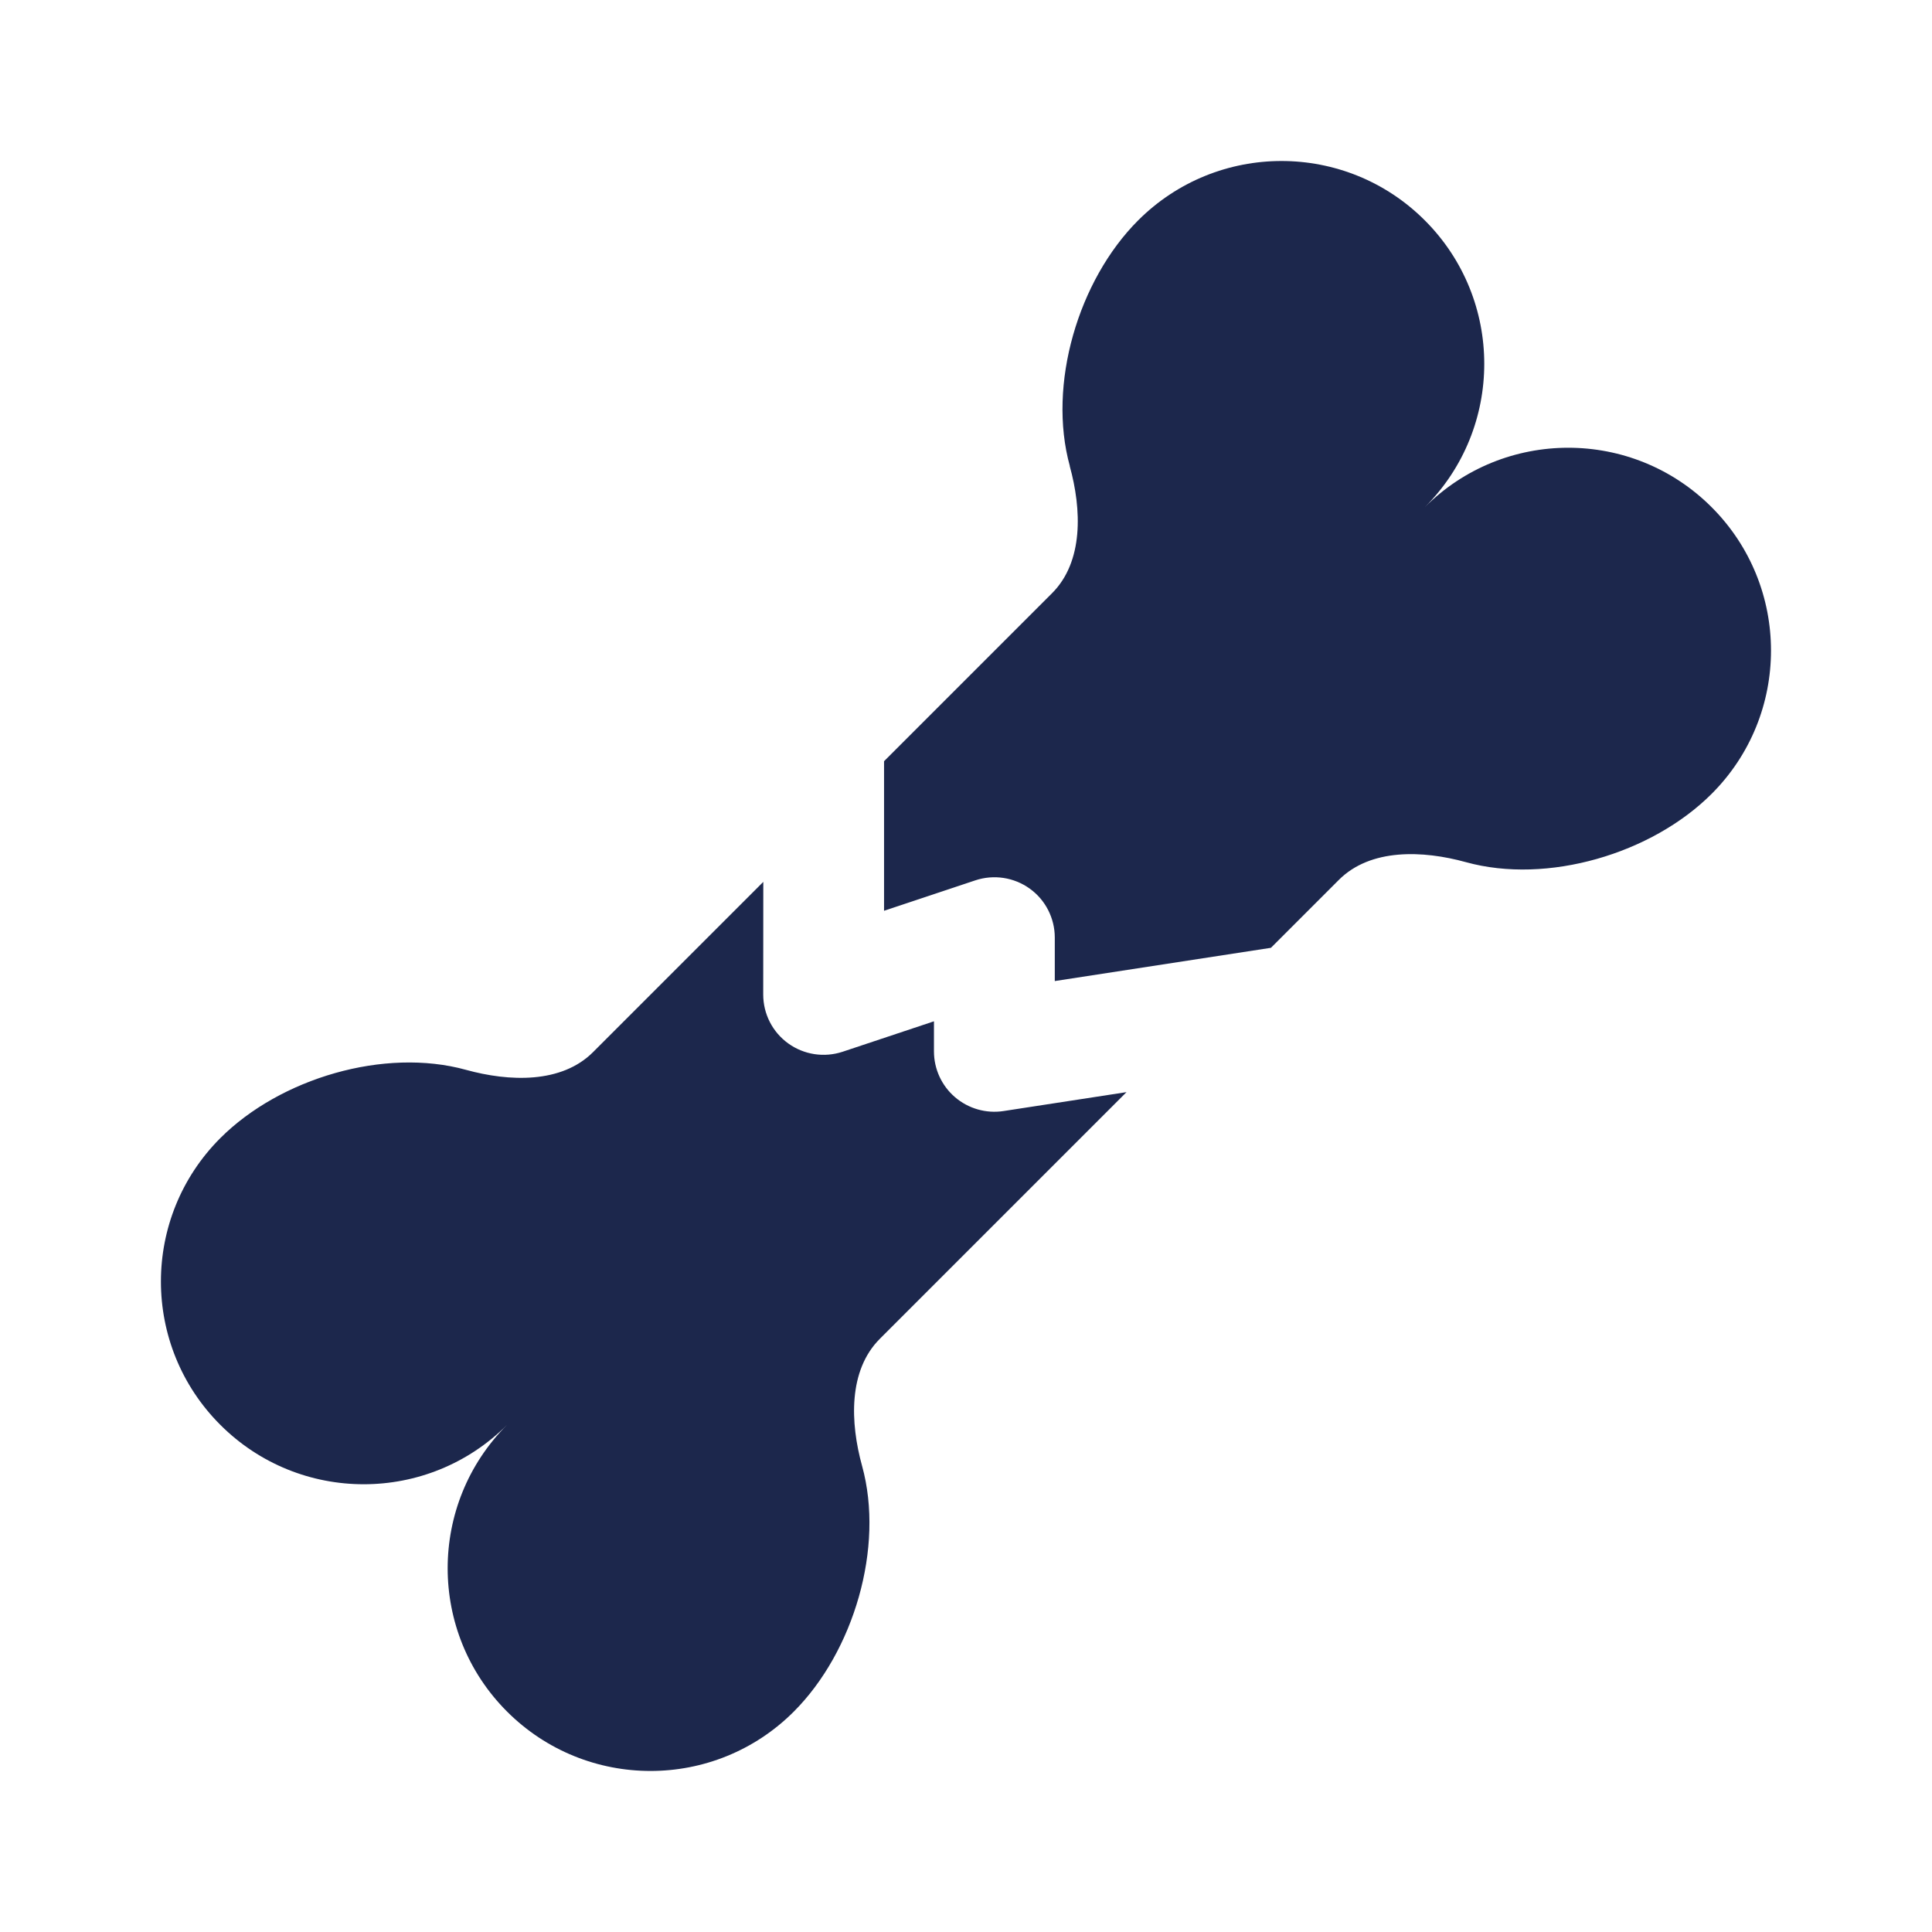 <svg fill="none" height="24" viewBox="0 0 24 24" width="24" xmlns="http://www.w3.org/2000/svg"><g fill="#1c274c"><path d="m13.29 5.79c-.28-1.013.105-2.309.848-3.052.984-.984 2.579-.984 3.562 0 .984.984.984 2.579 0 3.562.984-.984 2.579-.984 3.562 0 .984.984.984 2.579 0 3.562-.743.743-2.039 1.128-3.052.848-.536-.148-1.186-.173-1.579.221l-.843.843-2.685.413v-.54c0-.241-.116-.468-.311-.608-.196-.141-.447-.179-.676-.103l-1.134.378v-1.858l2.086-2.086c.394-.393.369-1.043.221-1.579z"/><path d="m9.482 10.955-2.114 2.114c-.393.394-1.043.369-1.579.221-1.013-.28-2.309.105-3.052.848-.984.984-.984 2.579 0 3.562.984.984 2.579.984 3.562 0-.984.984-.984 2.579 0 3.562s2.579.984 3.562 0c.743-.743 1.128-2.039.848-3.052-.148-.536-.173-1.186.221-1.579l3.064-3.064-1.528.235c-.216.033-.436-.03-.602-.172-.166-.142-.262-.35-.262-.569v-.374l-1.134.378c-.229.076-.48.038-.676-.103-.196-.141-.311-.367-.311-.608z"/></g></svg>